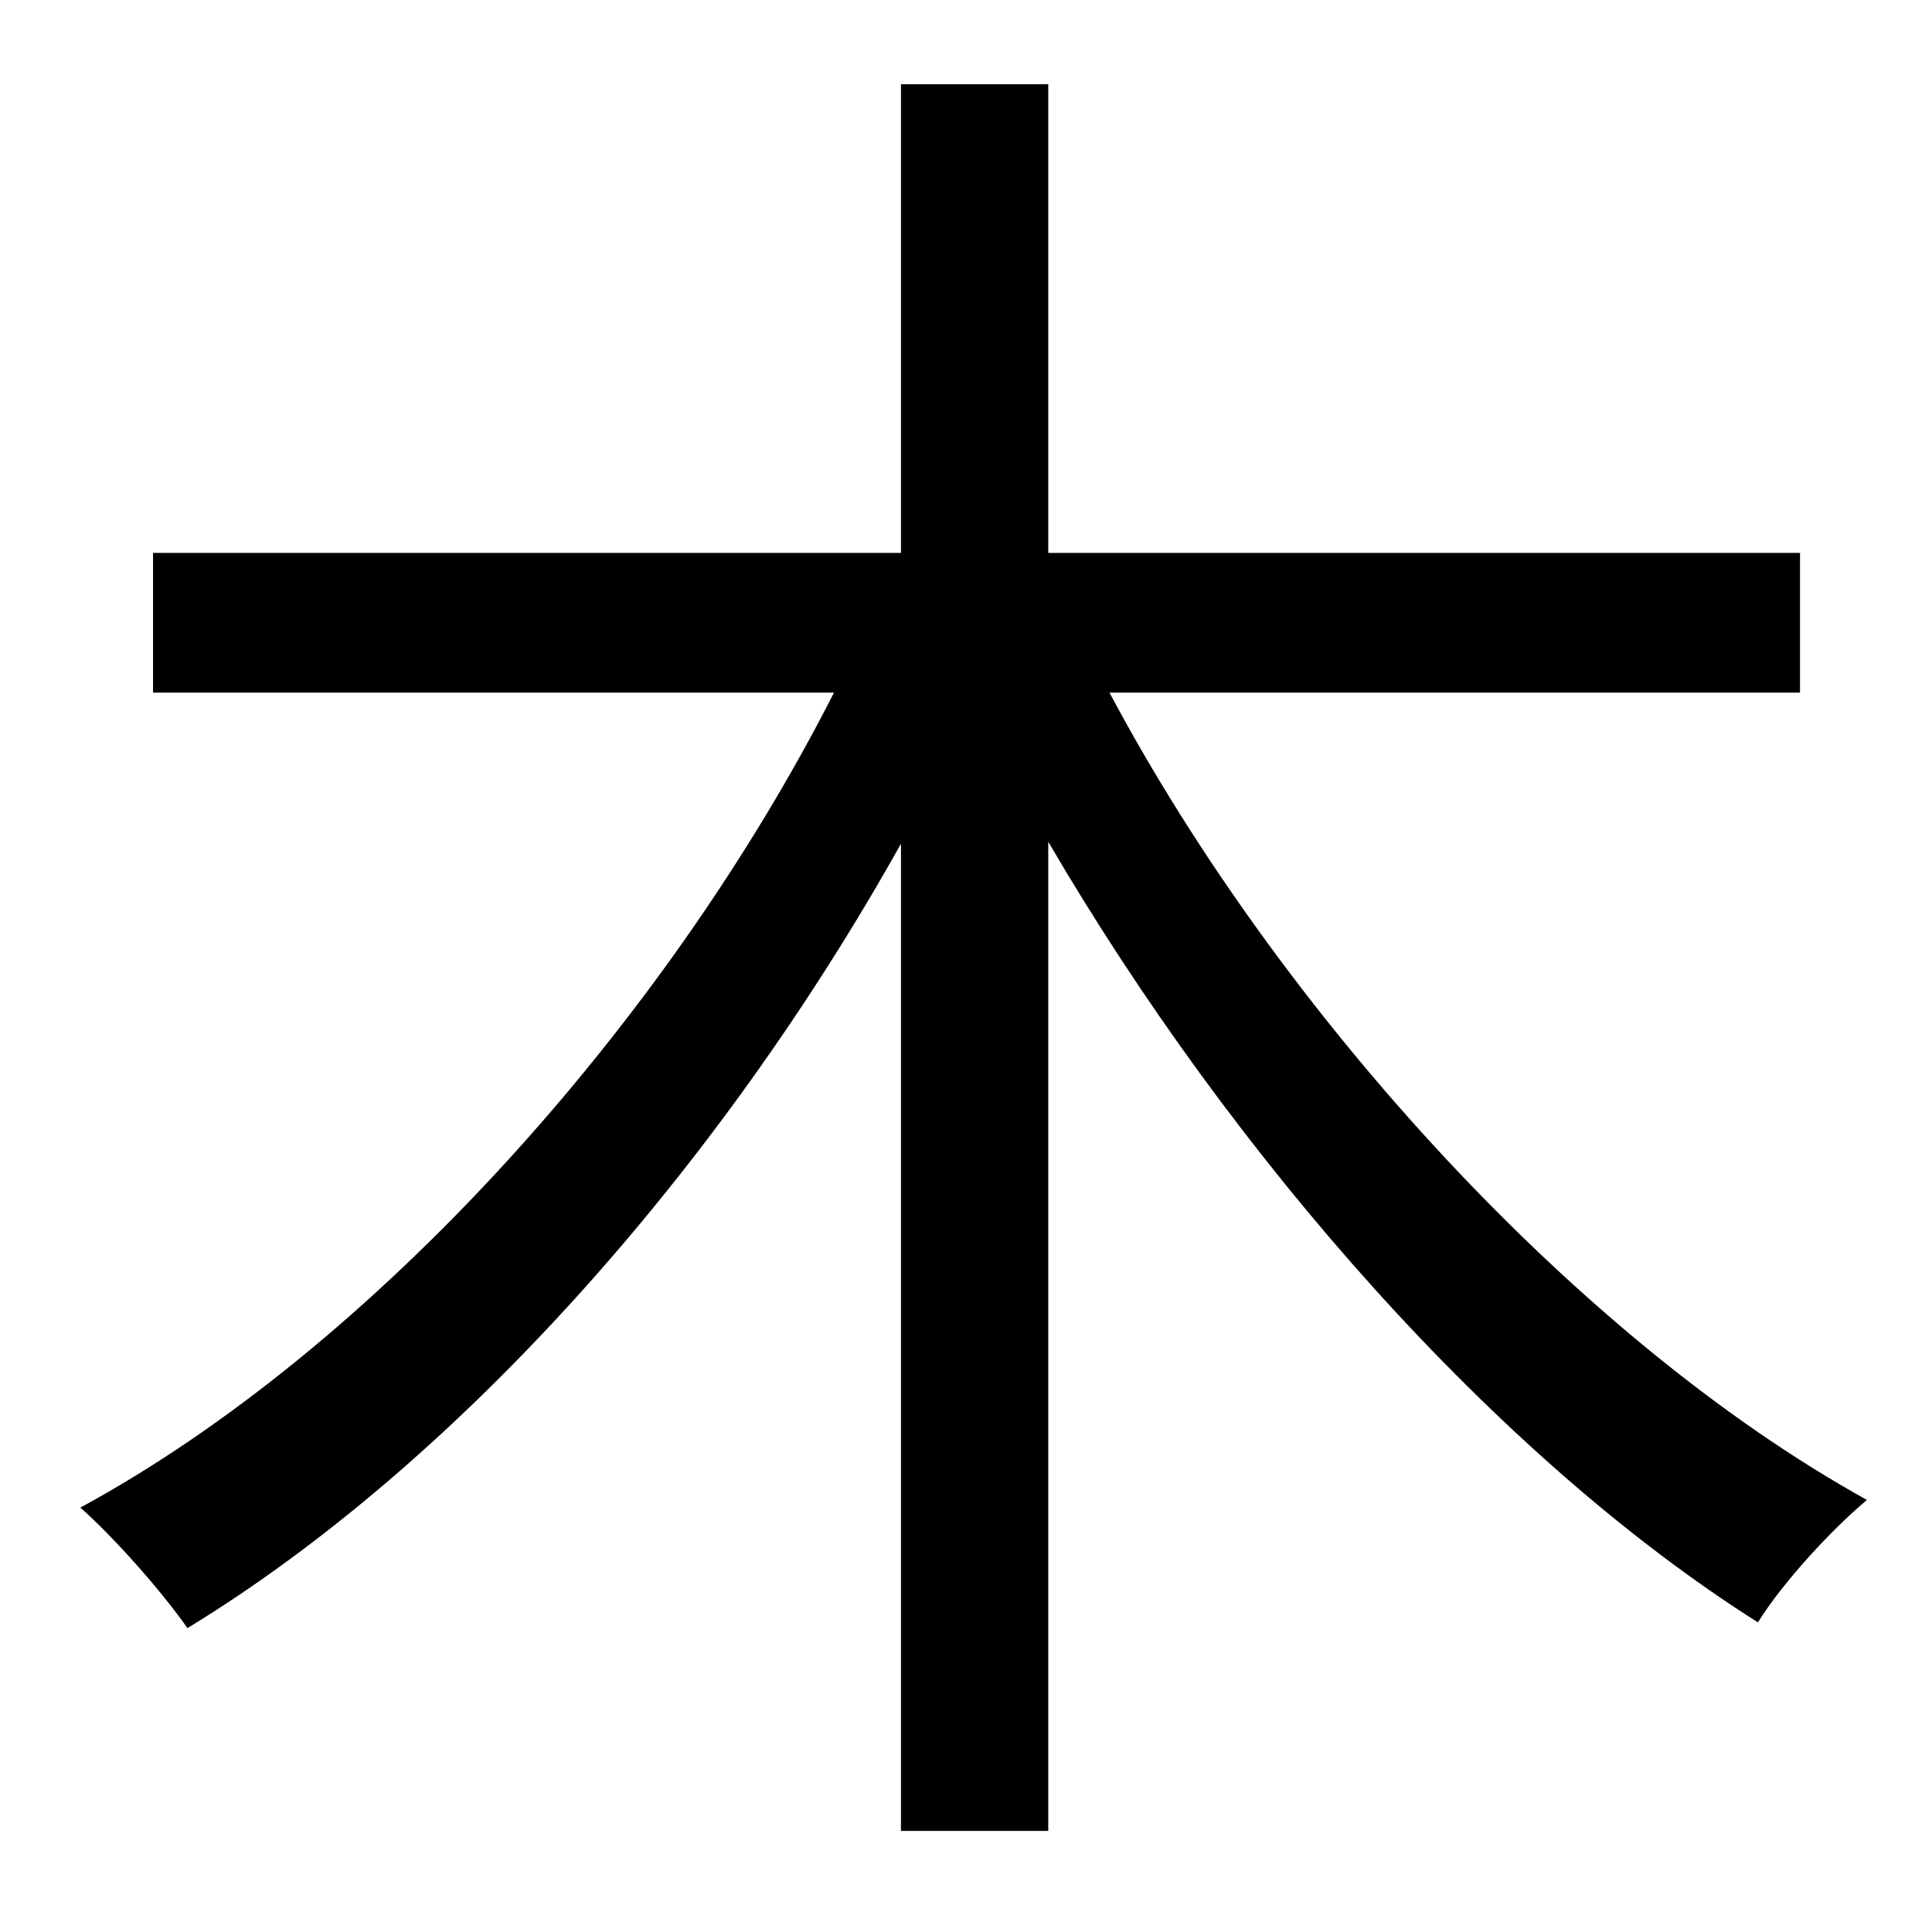 <?xml version="1.0" standalone="no"?>
<!DOCTYPE svg PUBLIC "-//W3C//DTD SVG 1.1//EN" "http://www.w3.org/Graphics/SVG/1.1/DTD/svg11.dtd" >
<svg xmlns="http://www.w3.org/2000/svg" xmlns:xlink="http://www.w3.org/1999/xlink" version="1.1" viewBox="-10 0 1010 1000">
   <path fill="currentColor"
d="M931 362h-361c90 169 246 339 396 422c-18 15 -44 43 -57 64c-136 -86 -274 -242 -371 -408v517h-77v-516c-95 170 -232 324 -373 410c-14 -20 -39 -48 -56 -63c153 -83 306 -253 394 -426h-356v-73h391v-245h77v245h393v73z" />
</svg>
